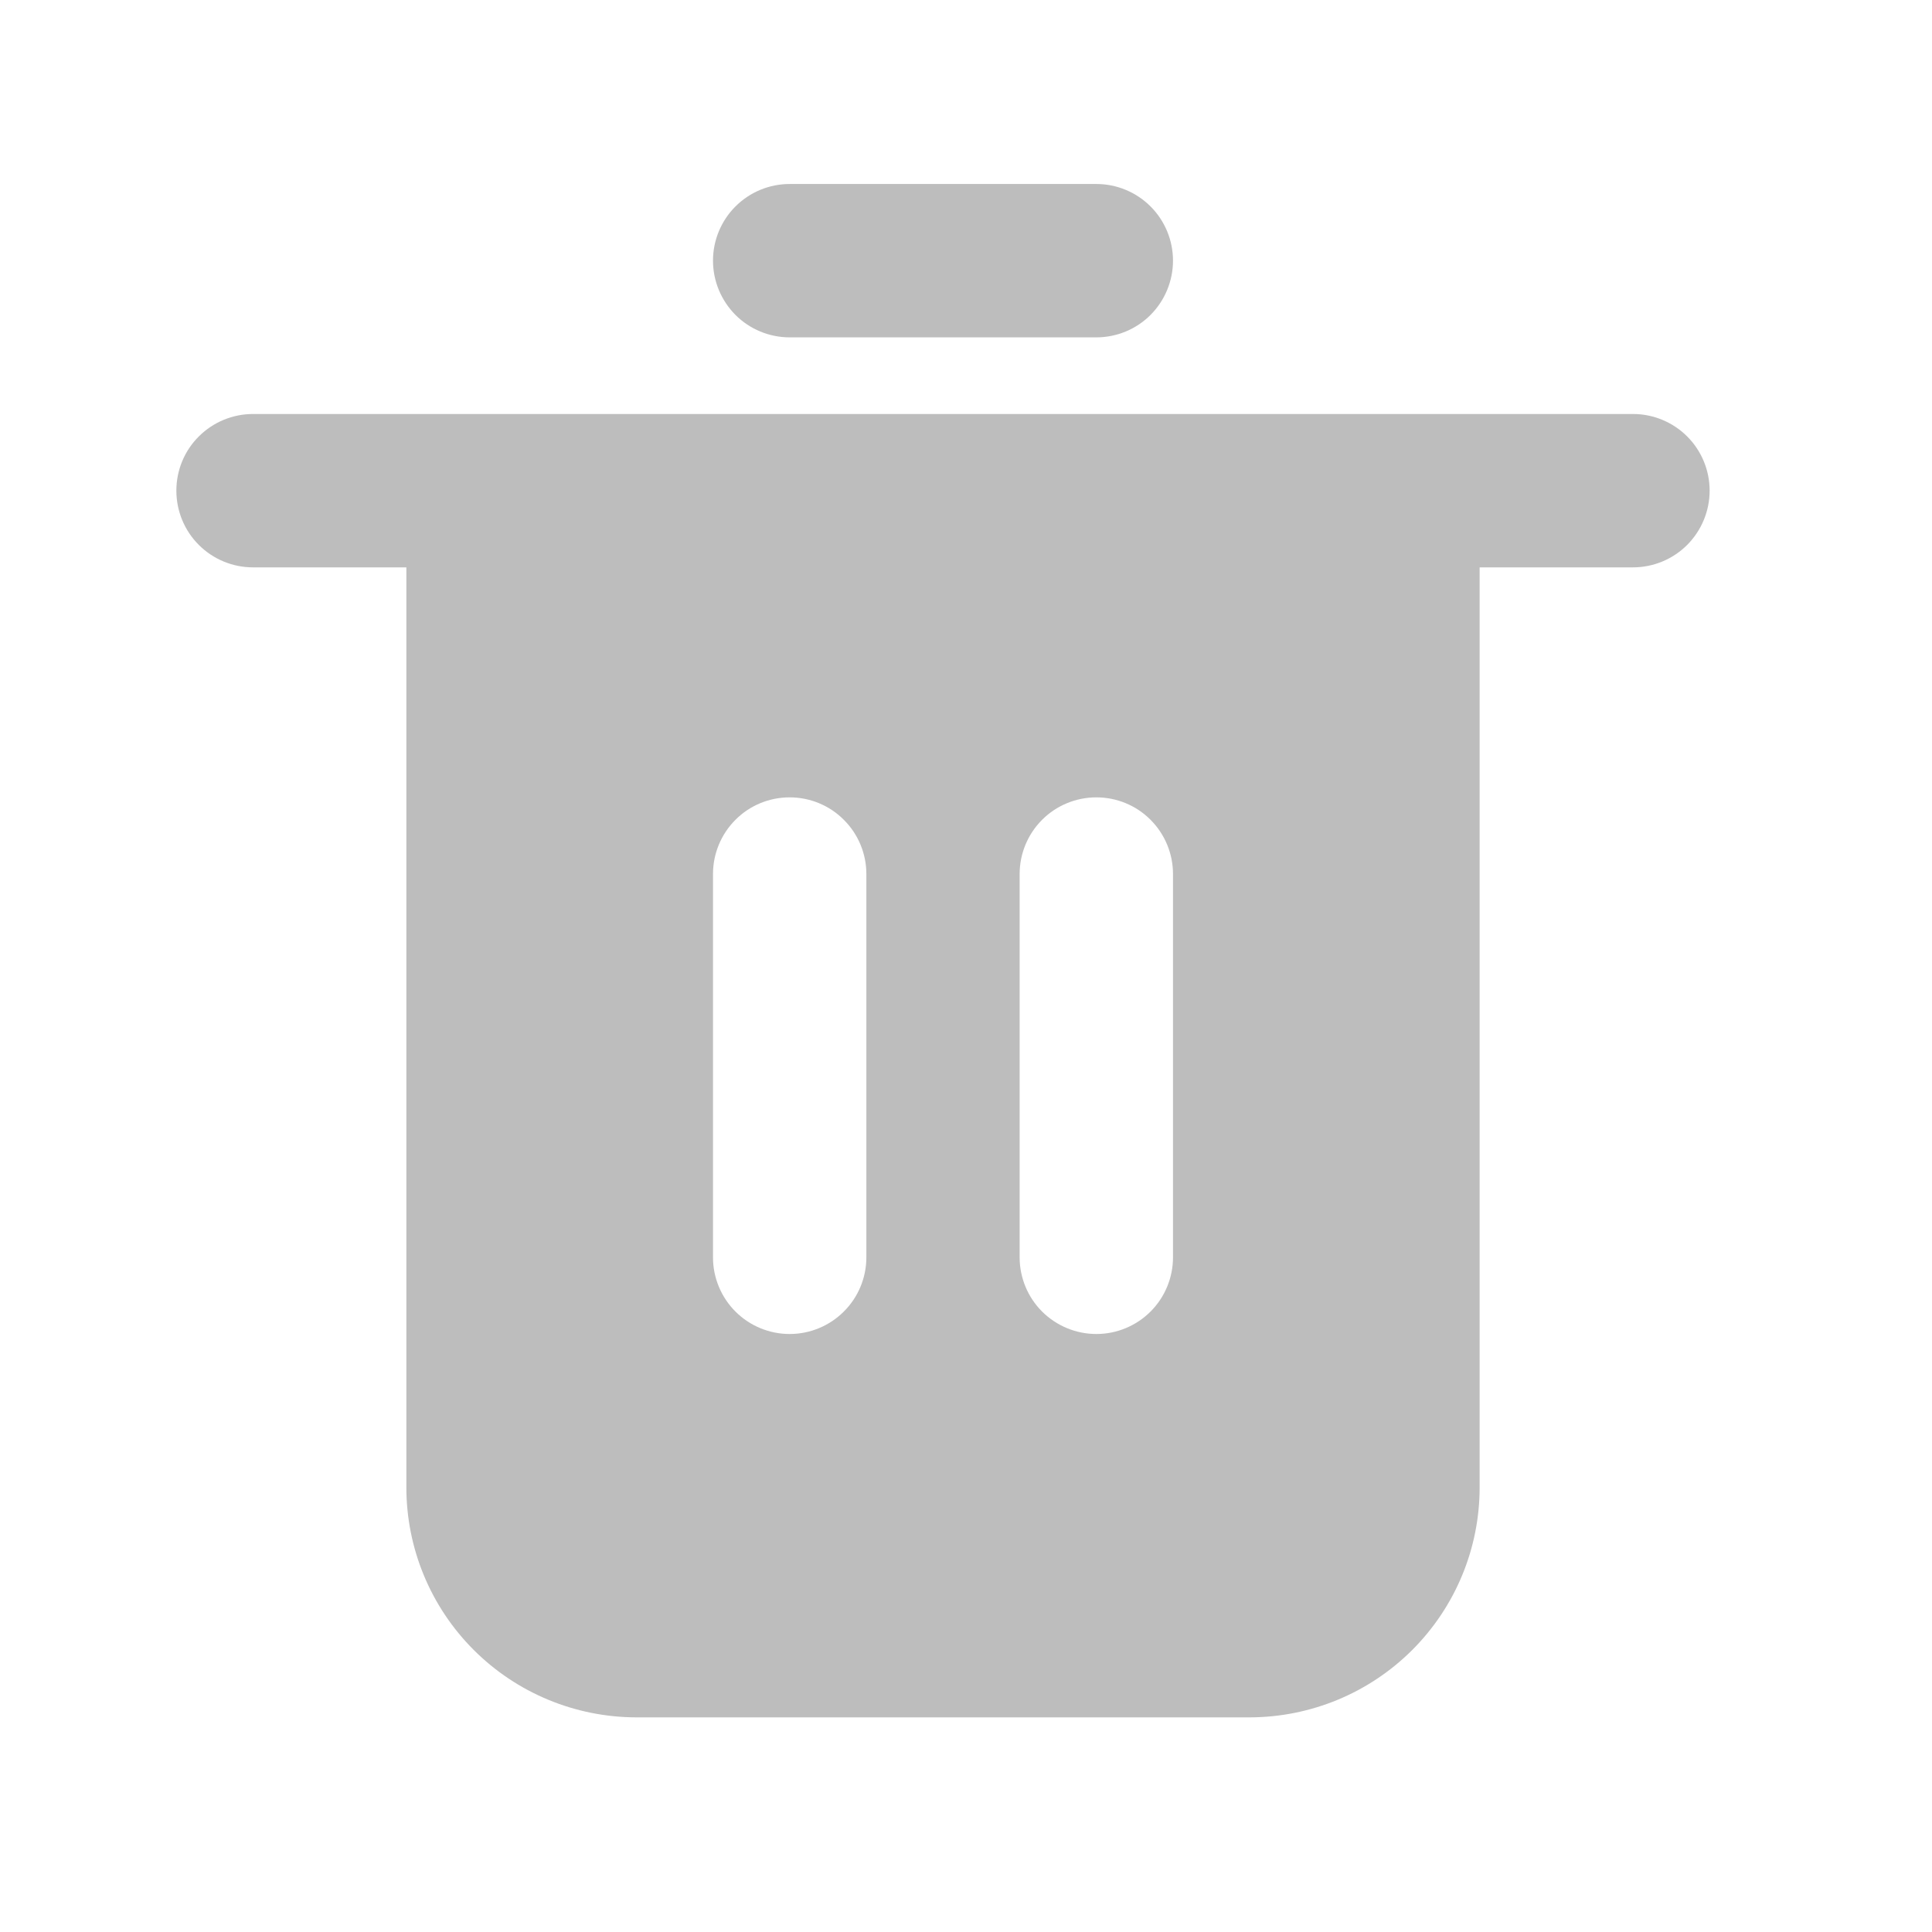 <svg width="21" height="21" viewBox="0 0 21 21" fill="none" xmlns="http://www.w3.org/2000/svg">
<path d="M17.75 4.5H2.75C2.529 4.5 2.317 4.588 2.161 4.744C2.004 4.9 1.917 5.112 1.917 5.333C1.917 5.554 2.004 5.766 2.161 5.923C2.317 6.079 2.529 6.167 2.75 6.167H4.417V16.167C4.417 16.83 4.68 17.465 5.149 17.934C5.618 18.403 6.254 18.666 6.917 18.667H13.583C14.246 18.666 14.882 18.403 15.351 17.934C15.82 17.465 16.083 16.83 16.083 16.167V6.167H17.75C17.971 6.167 18.183 6.079 18.339 5.923C18.495 5.766 18.583 5.554 18.583 5.333C18.583 5.112 18.495 4.9 18.339 4.744C18.183 4.588 17.971 4.5 17.75 4.5ZM9.417 13.667C9.417 13.888 9.329 14.1 9.172 14.256C9.016 14.412 8.804 14.5 8.583 14.5C8.362 14.5 8.15 14.412 7.994 14.256C7.838 14.1 7.75 13.888 7.75 13.667V9.5C7.75 9.279 7.838 9.067 7.994 8.911C8.15 8.754 8.362 8.667 8.583 8.667C8.804 8.667 9.016 8.754 9.172 8.911C9.329 9.067 9.417 9.279 9.417 9.5V13.667ZM12.75 13.667C12.75 13.888 12.662 14.1 12.506 14.256C12.35 14.412 12.138 14.5 11.917 14.5C11.696 14.5 11.484 14.412 11.327 14.256C11.171 14.1 11.083 13.888 11.083 13.667V9.5C11.083 9.279 11.171 9.067 11.327 8.911C11.484 8.754 11.696 8.667 11.917 8.667C12.138 8.667 12.35 8.754 12.506 8.911C12.662 9.067 12.75 9.279 12.75 9.5V13.667Z" fill="#BDBDBD"/>
<path d="M8.583 3.667H11.917C12.138 3.667 12.35 3.579 12.506 3.423C12.662 3.266 12.75 3.054 12.75 2.833C12.75 2.612 12.662 2.4 12.506 2.244C12.35 2.088 12.138 2 11.917 2H8.583C8.362 2 8.15 2.088 7.994 2.244C7.838 2.4 7.75 2.612 7.75 2.833C7.75 3.054 7.838 3.266 7.994 3.423C8.15 3.579 8.362 3.667 8.583 3.667Z" fill="#BDBDBD"/>
</svg>
